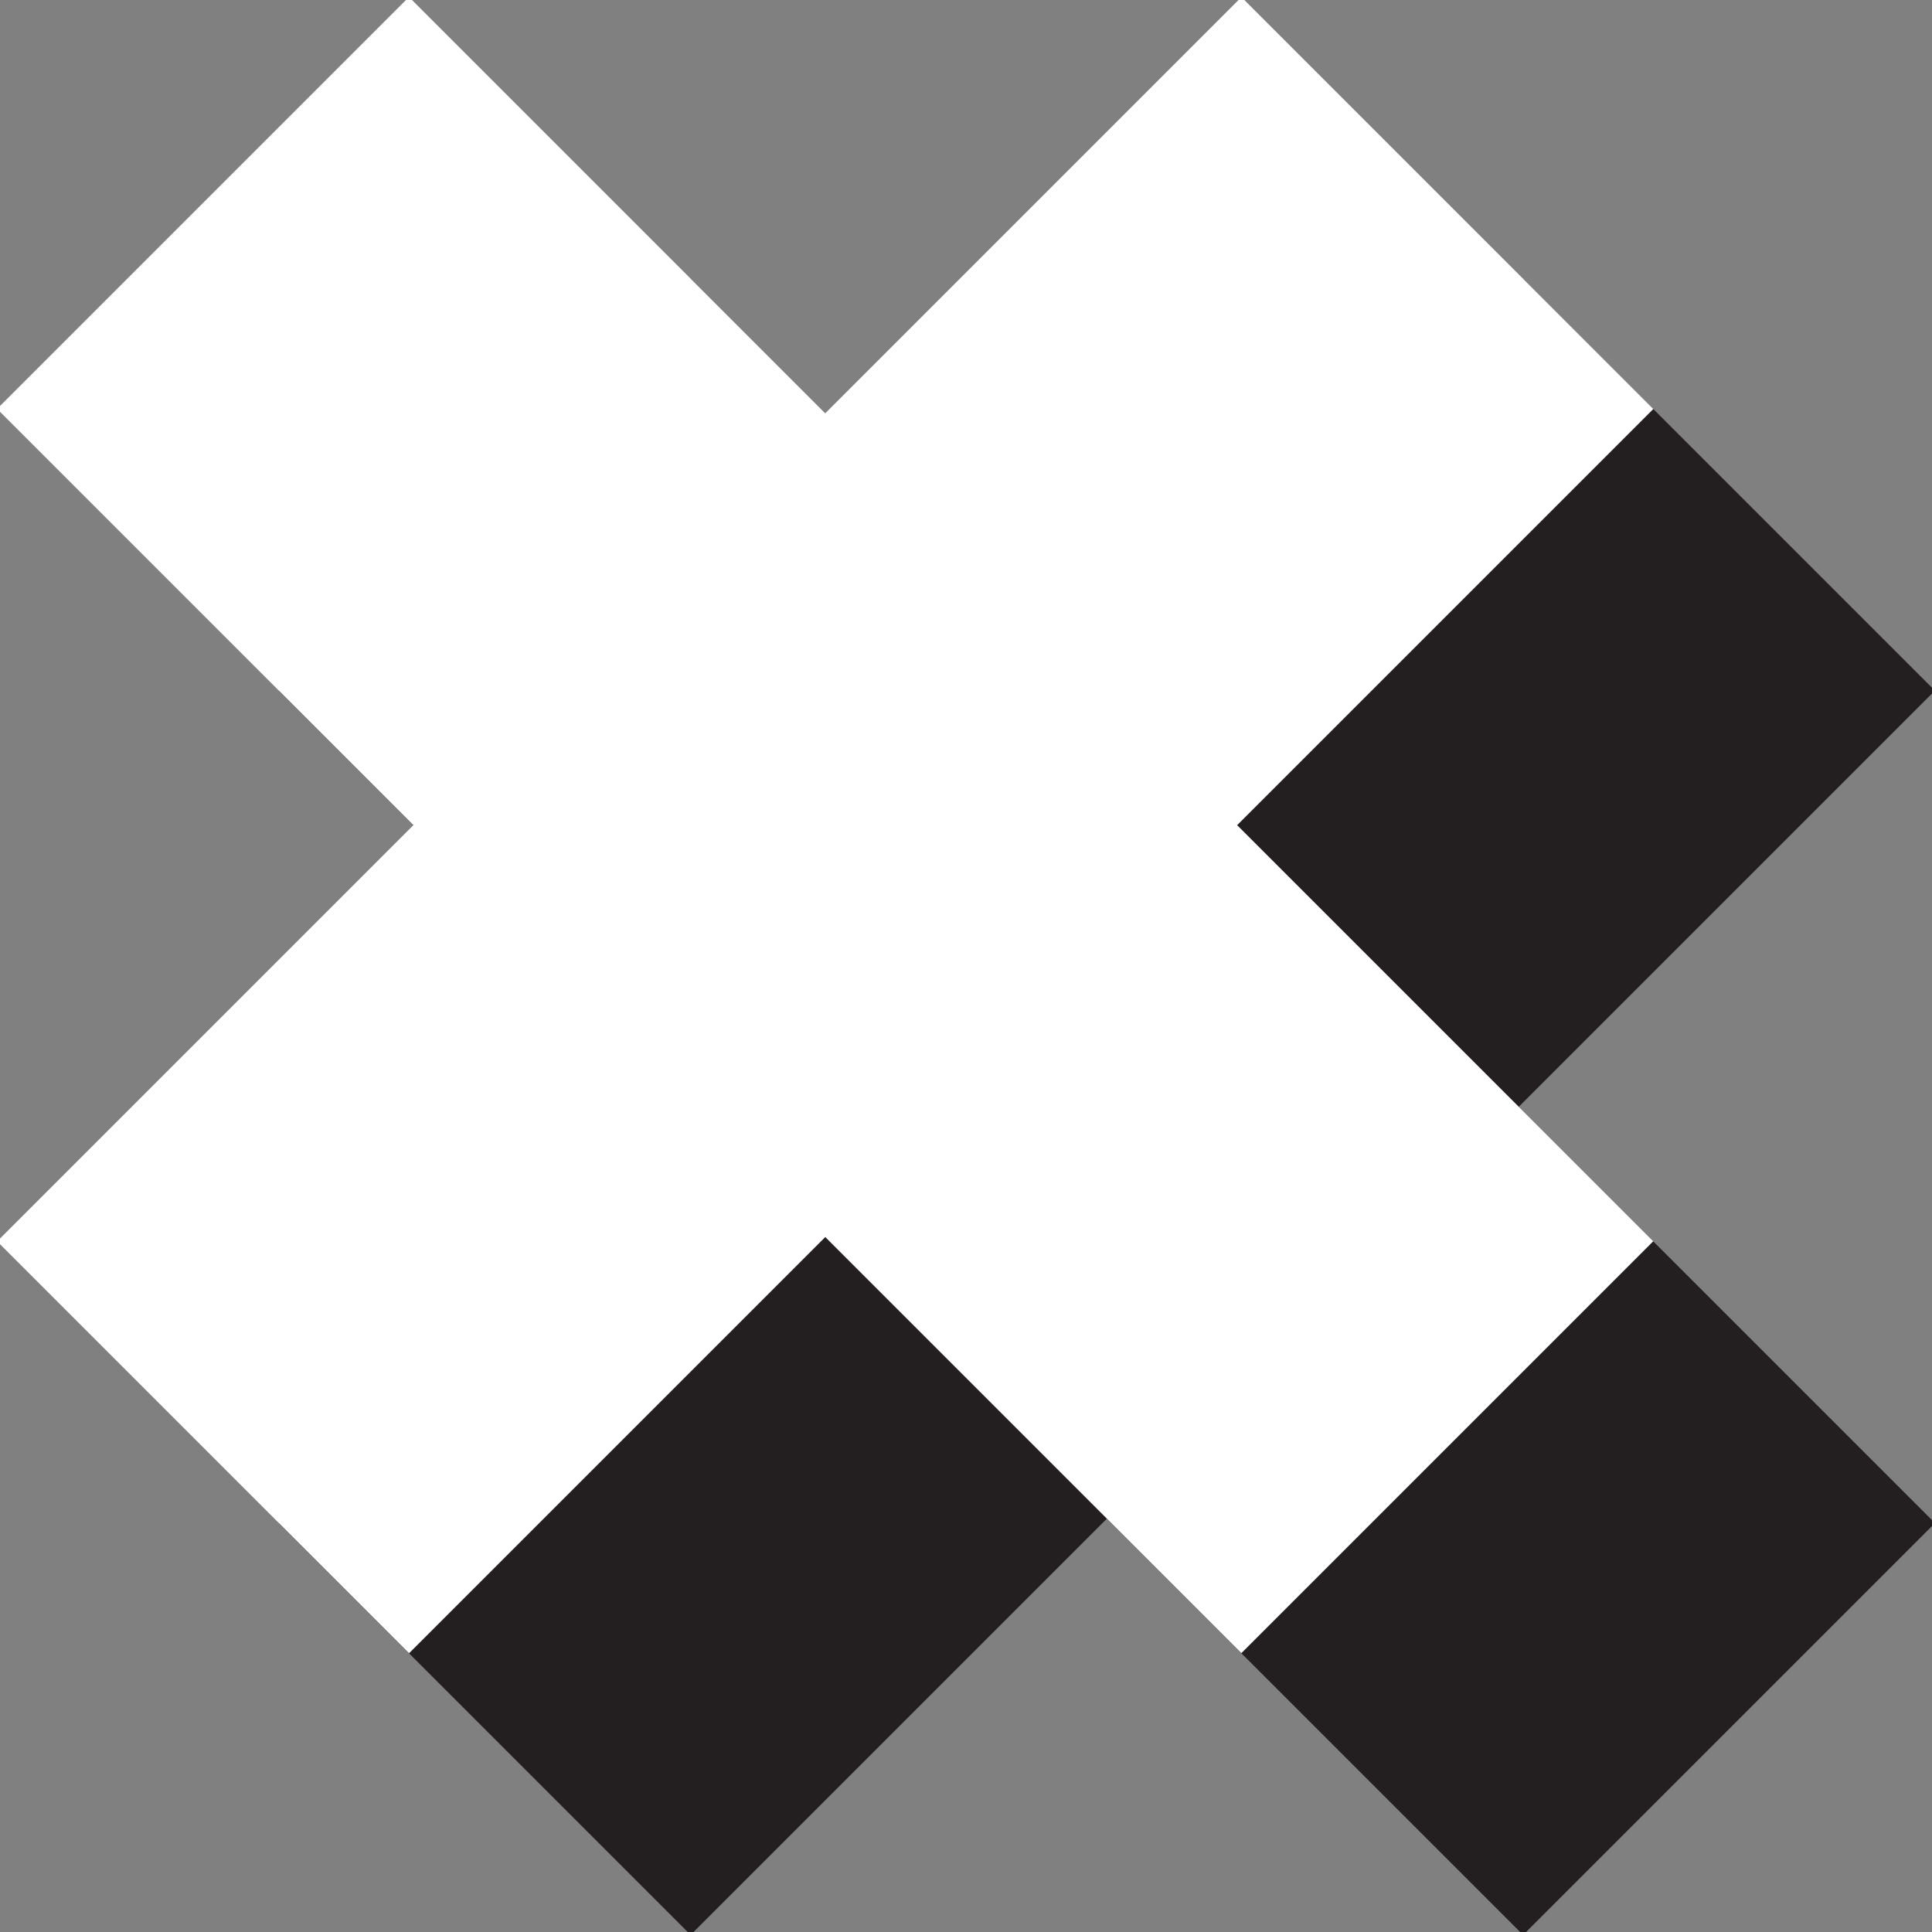 <?xml version="1.0" encoding="UTF-8" standalone="no" ?>
<!DOCTYPE svg PUBLIC "-//W3C//DTD SVG 1.1//EN" "http://www.w3.org/Graphics/SVG/1.1/DTD/svg11.dtd">
<svg xmlns="http://www.w3.org/2000/svg" xmlns:xlink="http://www.w3.org/1999/xlink" version="1.1" width="1080" height="1080" viewBox="0 0 1080 1080" xml:space="preserve">
<rect x="0" y="0" width="1080" height="1080" fill="#808080" stroke="none"/>
<desc>Created with Fabric.js 5.2.4</desc>
<defs>
</defs>
<g transform="matrix(1 0 0 1 540 540)" id="5b804110-7aaf-4c6e-81b1-27d7455900fd"  >
<rect style="stroke: none; stroke-width: 1; stroke-dasharray: none; stroke-linecap: butt; stroke-dashoffset: 0; stroke-linejoin: miter; stroke-miterlimit: 4; fill: rgb(255,255,255); fill-rule: nonzero; opacity: 1; visibility: hidden;" vector-effect="non-scaling-stroke"  x="-540" y="-540" rx="0" ry="0" width="1080" height="1080" />
</g>
<g transform="matrix(1 0 0 1 540 540)" id="7906abd1-ec8e-4282-82ca-b986ab5c4494"  >
</g>
<g transform="matrix(5.37 0 0 5.37 540 540)"  >
<g style=""   >
		<g transform="matrix(-0.71 -0.71 0.71 -0.71 14.67 14.67)" id="Layer_1-2"  >
<rect style="stroke: none; stroke-width: 1; stroke-dasharray: none; stroke-linecap: butt; stroke-dashoffset: 0; stroke-linejoin: miter; stroke-miterlimit: 4; fill: rgb(35,31,32); fill-rule: nonzero; opacity: 1;" vector-effect="non-scaling-stroke"  x="-91.215" y="-30.195" rx="0" ry="0" width="182.43" height="60.39" />
</g>
		<g transform="matrix(0.71 -0.71 0.71 0.71 14.66 14.66)" id="Layer_1-2"  >
<rect style="stroke: none; stroke-width: 1; stroke-dasharray: none; stroke-linecap: butt; stroke-dashoffset: 0; stroke-linejoin: miter; stroke-miterlimit: 4; fill: rgb(35,31,32); fill-rule: nonzero; opacity: 1;" vector-effect="non-scaling-stroke"  x="-91.215" y="-30.195" rx="0" ry="0" width="182.43" height="60.39" />
</g>
		<g transform="matrix(-0.71 -0.71 0.71 -0.71 -14.66 -14.67)" id="Layer_1-2"  >
<rect style="stroke: none; stroke-width: 1; stroke-dasharray: none; stroke-linecap: butt; stroke-dashoffset: 0; stroke-linejoin: miter; stroke-miterlimit: 4; fill: rgb(255,255,255); fill-rule: nonzero; opacity: 1;" vector-effect="non-scaling-stroke"  x="-91.215" y="-30.195" rx="0" ry="0" width="182.43" height="60.39" />
</g>
		<g transform="matrix(0.71 -0.71 0.71 0.71 -14.65 -14.66)" id="Layer_1-2"  >
<rect style="stroke: none; stroke-width: 1; stroke-dasharray: none; stroke-linecap: butt; stroke-dashoffset: 0; stroke-linejoin: miter; stroke-miterlimit: 4; fill: rgb(255,255,255); fill-rule: nonzero; opacity: 1;" vector-effect="non-scaling-stroke"  x="-91.215" y="-30.195" rx="0" ry="0" width="182.43" height="60.39" />
</g>
</g>
</g>
</svg>